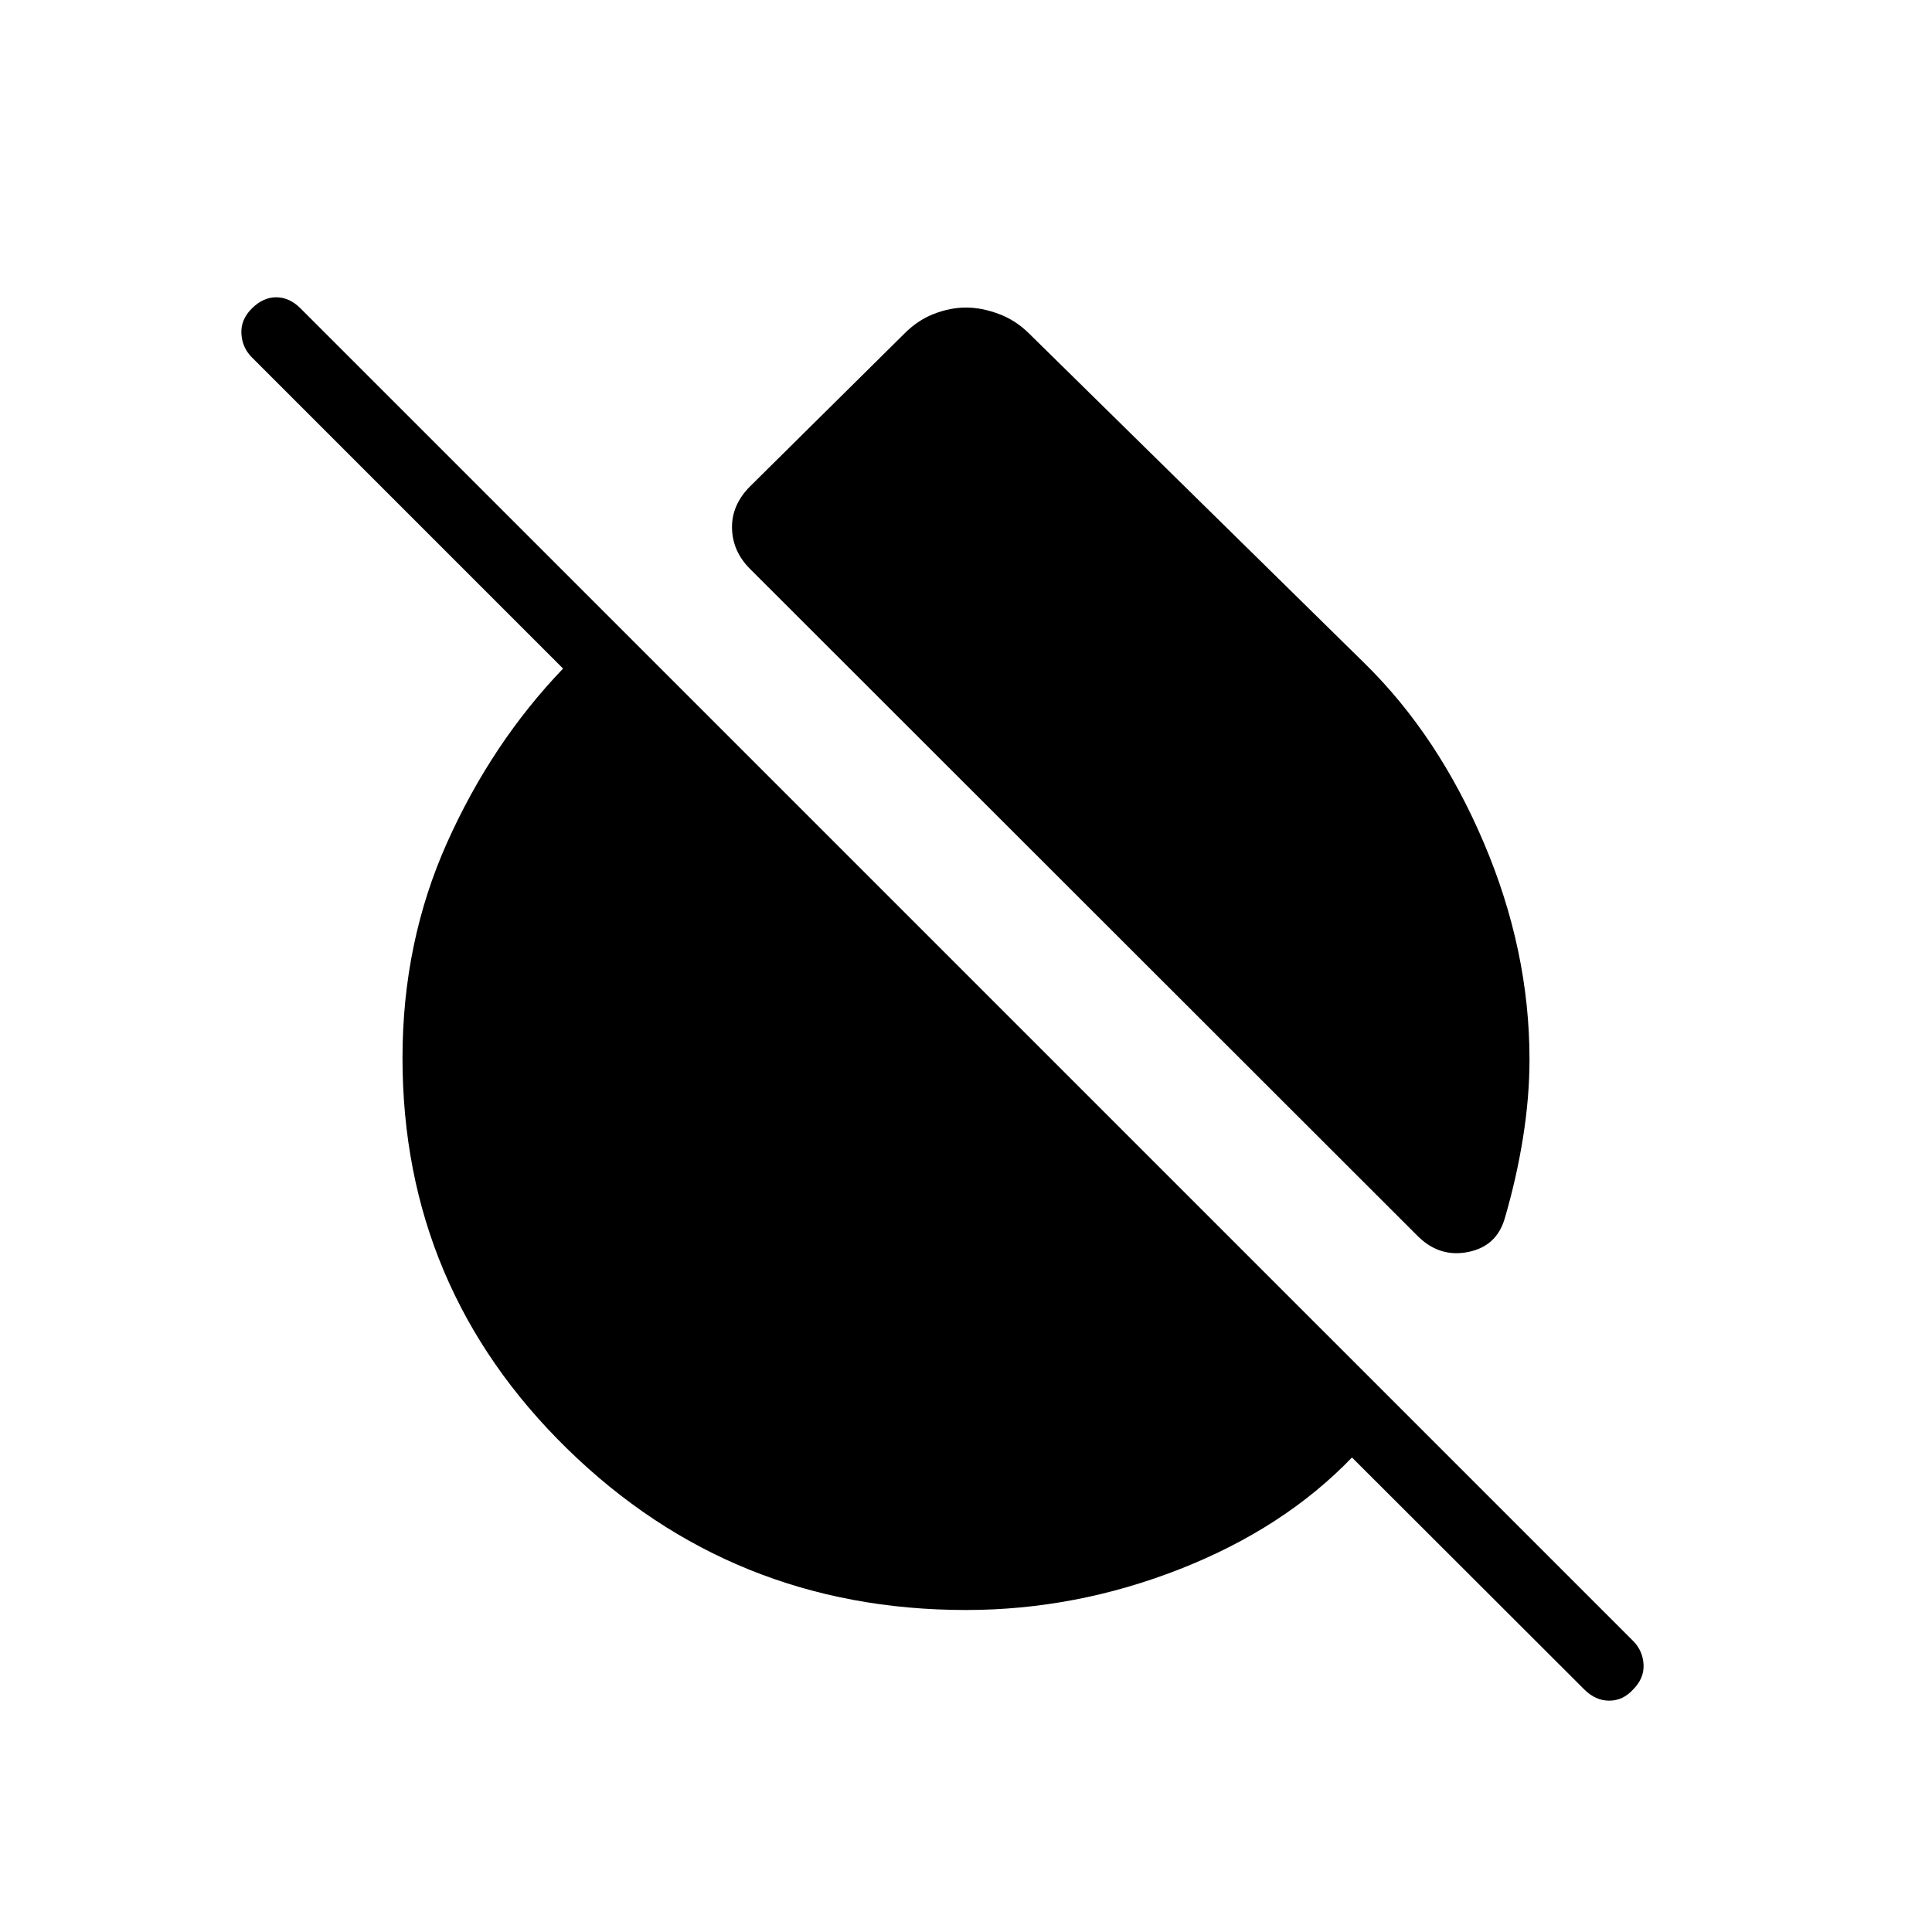 <svg xmlns="http://www.w3.org/2000/svg" height="40" viewBox="0 -960 960 960" width="40"><path d="M678.15-630.31q36.57 35.9 59.21 89.22T760-433.64q0 18.79-3.23 38.97t-9.05 40.03q-3.98 13.79-17.98 16.7t-24.71-7.29l-332.36-332.1q-8.72-8.72-8.94-20.26-.22-11.54 9.01-20.77l76.8-76.03q6.64-6.64 14.69-9.71 8.05-3.08 15.77-3.08 7.72 0 16.15 3.12 8.44 3.11 15.08 9.67l166.92 164.08ZM480-160q-116.18 0-198.09-80.04T200-434.31q0-57.56 22.18-107.05 22.18-49.49 57.61-86.43L125.13-782.46q-4.8-4.8-5.18-11.75-.39-6.94 5.18-12.51 5.56-5.56 12.13-5.56 6.56 0 12.12 5.56l662.11 662.1q4.79 4.8 5.18 11.67.38 6.87-5.18 12.44-5.05 5.56-11.87 5.56-6.83 0-12.39-5.56L671.79-235.79q-33.87 35.2-85.61 55.5Q534.44-160 480-160Z"/></svg>